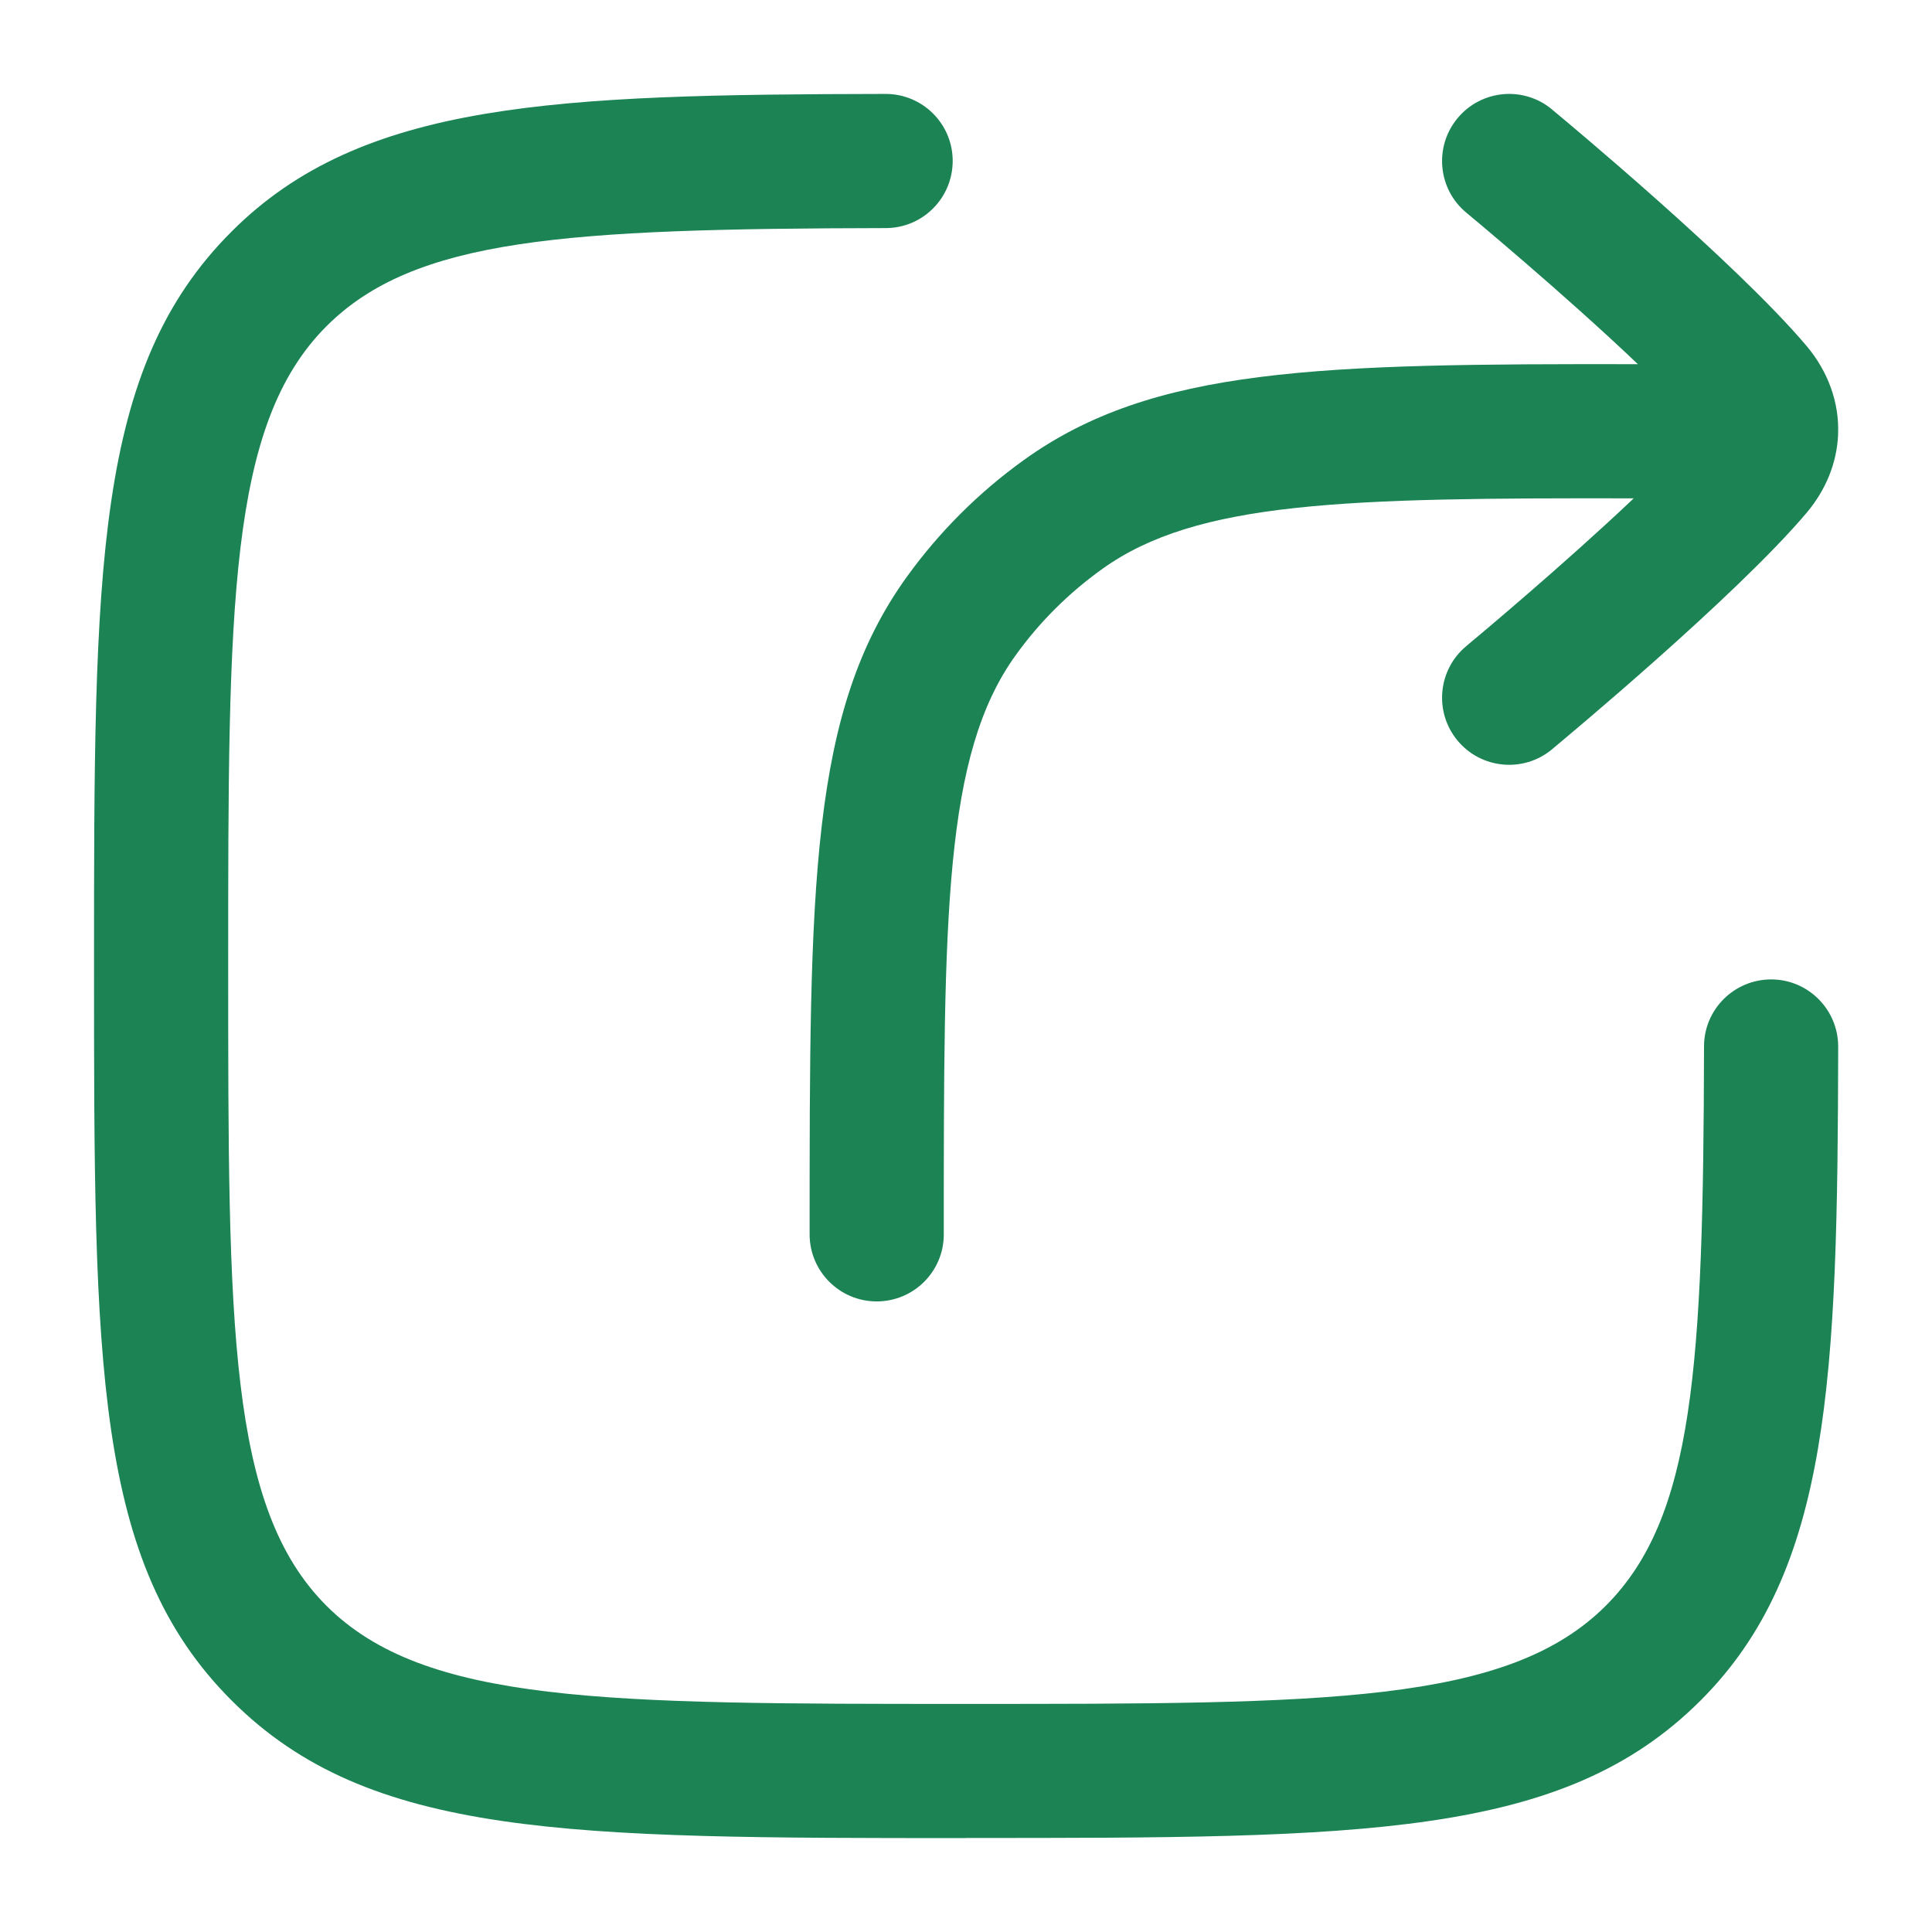<svg width="18" height="18" viewBox="0 0 18 18" fill="none" xmlns="http://www.w3.org/2000/svg">
<g id="elements">
<g id="Icon">
<path d="M2.158 15.843C3.439 17.125 5.298 17.125 9.001 17.125L9.001 17.124C12.704 17.124 14.562 17.124 15.844 15.843C17.057 14.631 17.12 12.83 17.126 9.751C17.126 9.406 16.846 9.125 16.502 9.125C16.157 9.125 15.876 9.404 15.876 9.749C15.87 12.742 15.781 14.139 14.961 14.96C14.045 15.875 12.36 15.875 9.001 15.875C5.641 15.875 3.956 15.875 3.041 14.96C2.126 14.044 2.126 12.359 2.126 9C2.126 5.641 2.126 3.956 3.041 3.04C3.862 2.219 5.259 2.131 8.252 2.125C8.598 2.125 8.876 1.844 8.876 1.499C8.876 1.154 8.596 0.875 8.251 0.875C5.172 0.881 3.371 0.943 2.158 2.157C0.876 3.437 0.876 5.297 0.876 9C0.876 12.703 0.876 14.562 2.158 15.843Z" fill="#1B8354"/>
<path d="M7.543 11.5C7.543 11.845 7.823 12.125 8.168 12.125C8.513 12.125 8.793 11.846 8.793 11.501C8.793 8.525 8.793 7.032 9.464 6.103C9.687 5.793 9.958 5.524 10.268 5.302C11.15 4.667 12.538 4.638 15.221 4.643C14.566 5.264 13.766 5.932 13.671 6.011C13.665 6.016 13.662 6.019 13.662 6.019C13.396 6.239 13.359 6.633 13.579 6.899C13.799 7.165 14.193 7.202 14.459 6.982L14.462 6.979C14.565 6.893 16.175 5.556 16.834 4.775C17.012 4.563 17.113 4.313 17.125 4.053V4.044C17.137 3.753 17.033 3.463 16.833 3.225C16.175 2.445 14.566 1.108 14.462 1.022L14.459 1.019C14.193 0.798 13.799 0.836 13.579 1.102C13.359 1.368 13.396 1.762 13.662 1.982C13.674 1.992 14.561 2.727 15.26 3.393C12.287 3.388 10.742 3.42 9.539 4.286C9.12 4.587 8.754 4.952 8.451 5.371C7.543 6.627 7.543 8.256 7.543 11.5Z" fill="#1B8354"/>
</g>
</g>
</svg>
